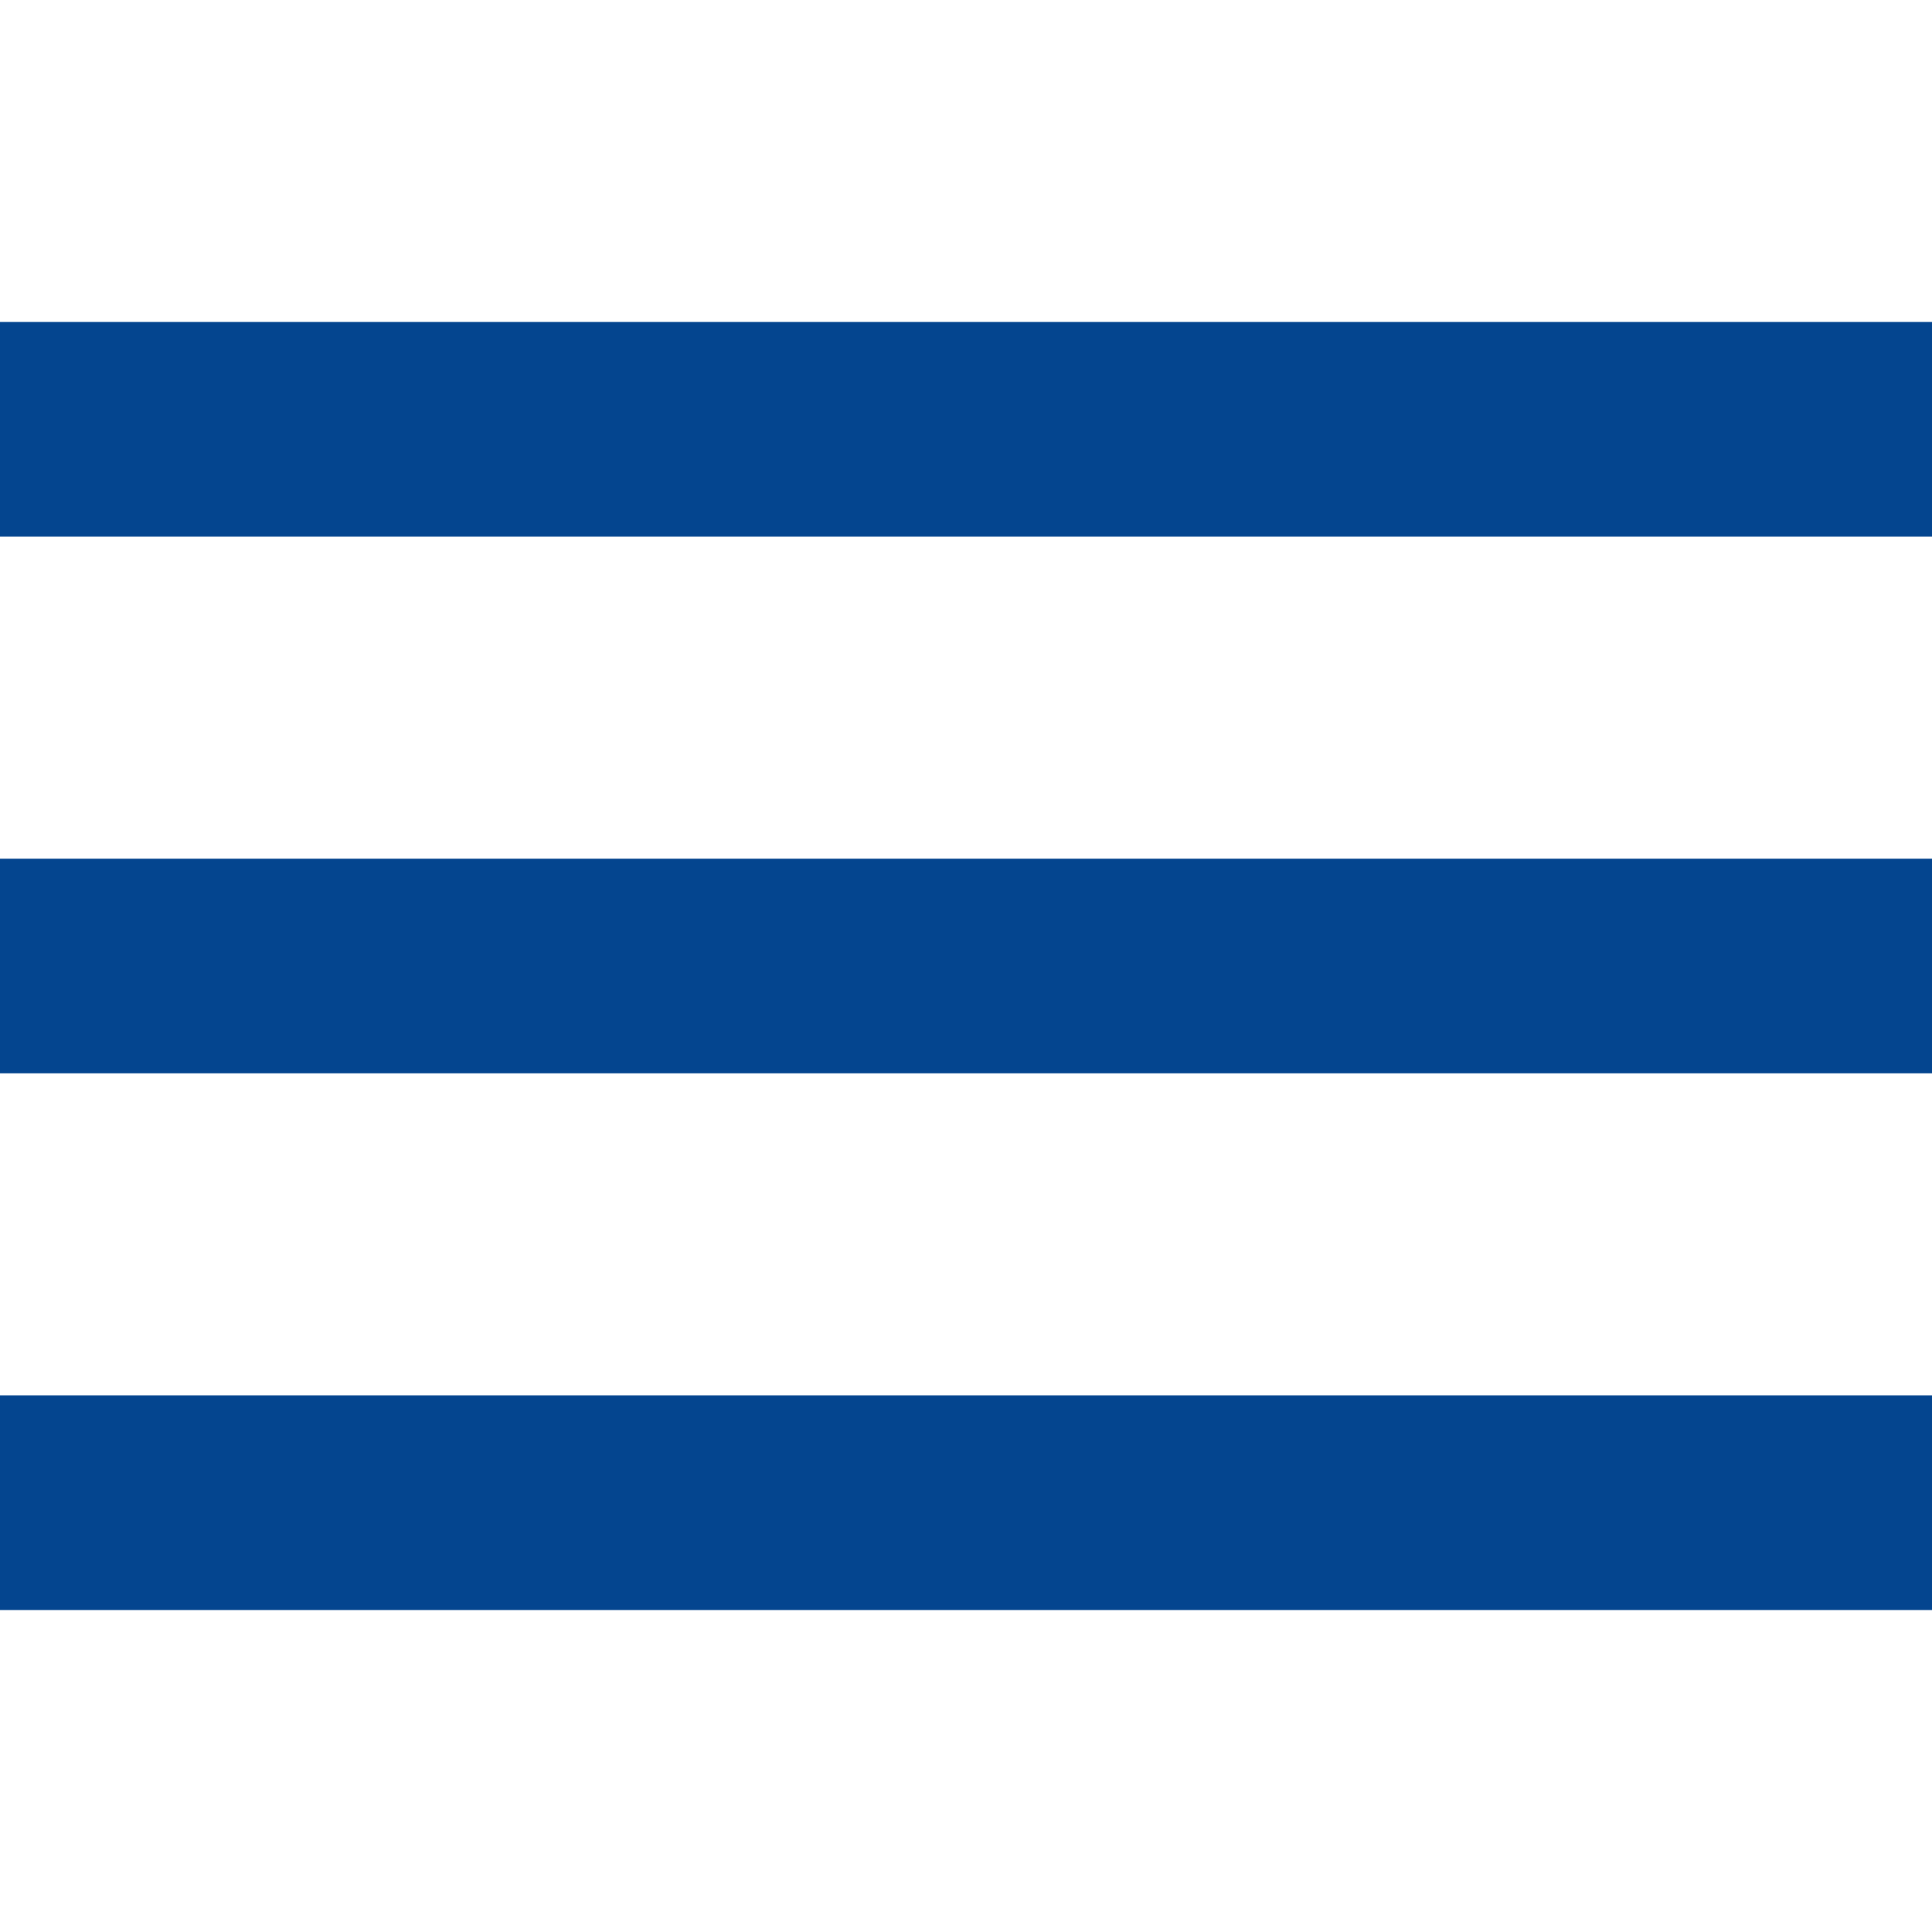 <?xml version="1.0"?>
<svg xmlns="http://www.w3.org/2000/svg" xmlns:xlink="http://www.w3.org/1999/xlink" version="1.1" id="Capa_1" x="0px" y="0px" viewBox="0 0 384 384" style="enable-background:new 0 0 384 384;" xml:space="preserve" width="512px" height="512px"><g><g>
	<g>
		<g>
			<rect x="0" y="277.333" width="384" height="42.667" data-original="#000000" class="active-path" data-old_color="#000000" fill="#04458F"/>
			<rect x="0" y="170.667" width="384" height="42.667" data-original="#000000" class="active-path" data-old_color="#000000" fill="#04458F"/>
			<rect x="0" y="64" width="384" height="42.667" data-original="#000000" class="active-path" data-old_color="#000000" fill="#04458F"/>
		</g>
	</g>
</g></g> </svg>
